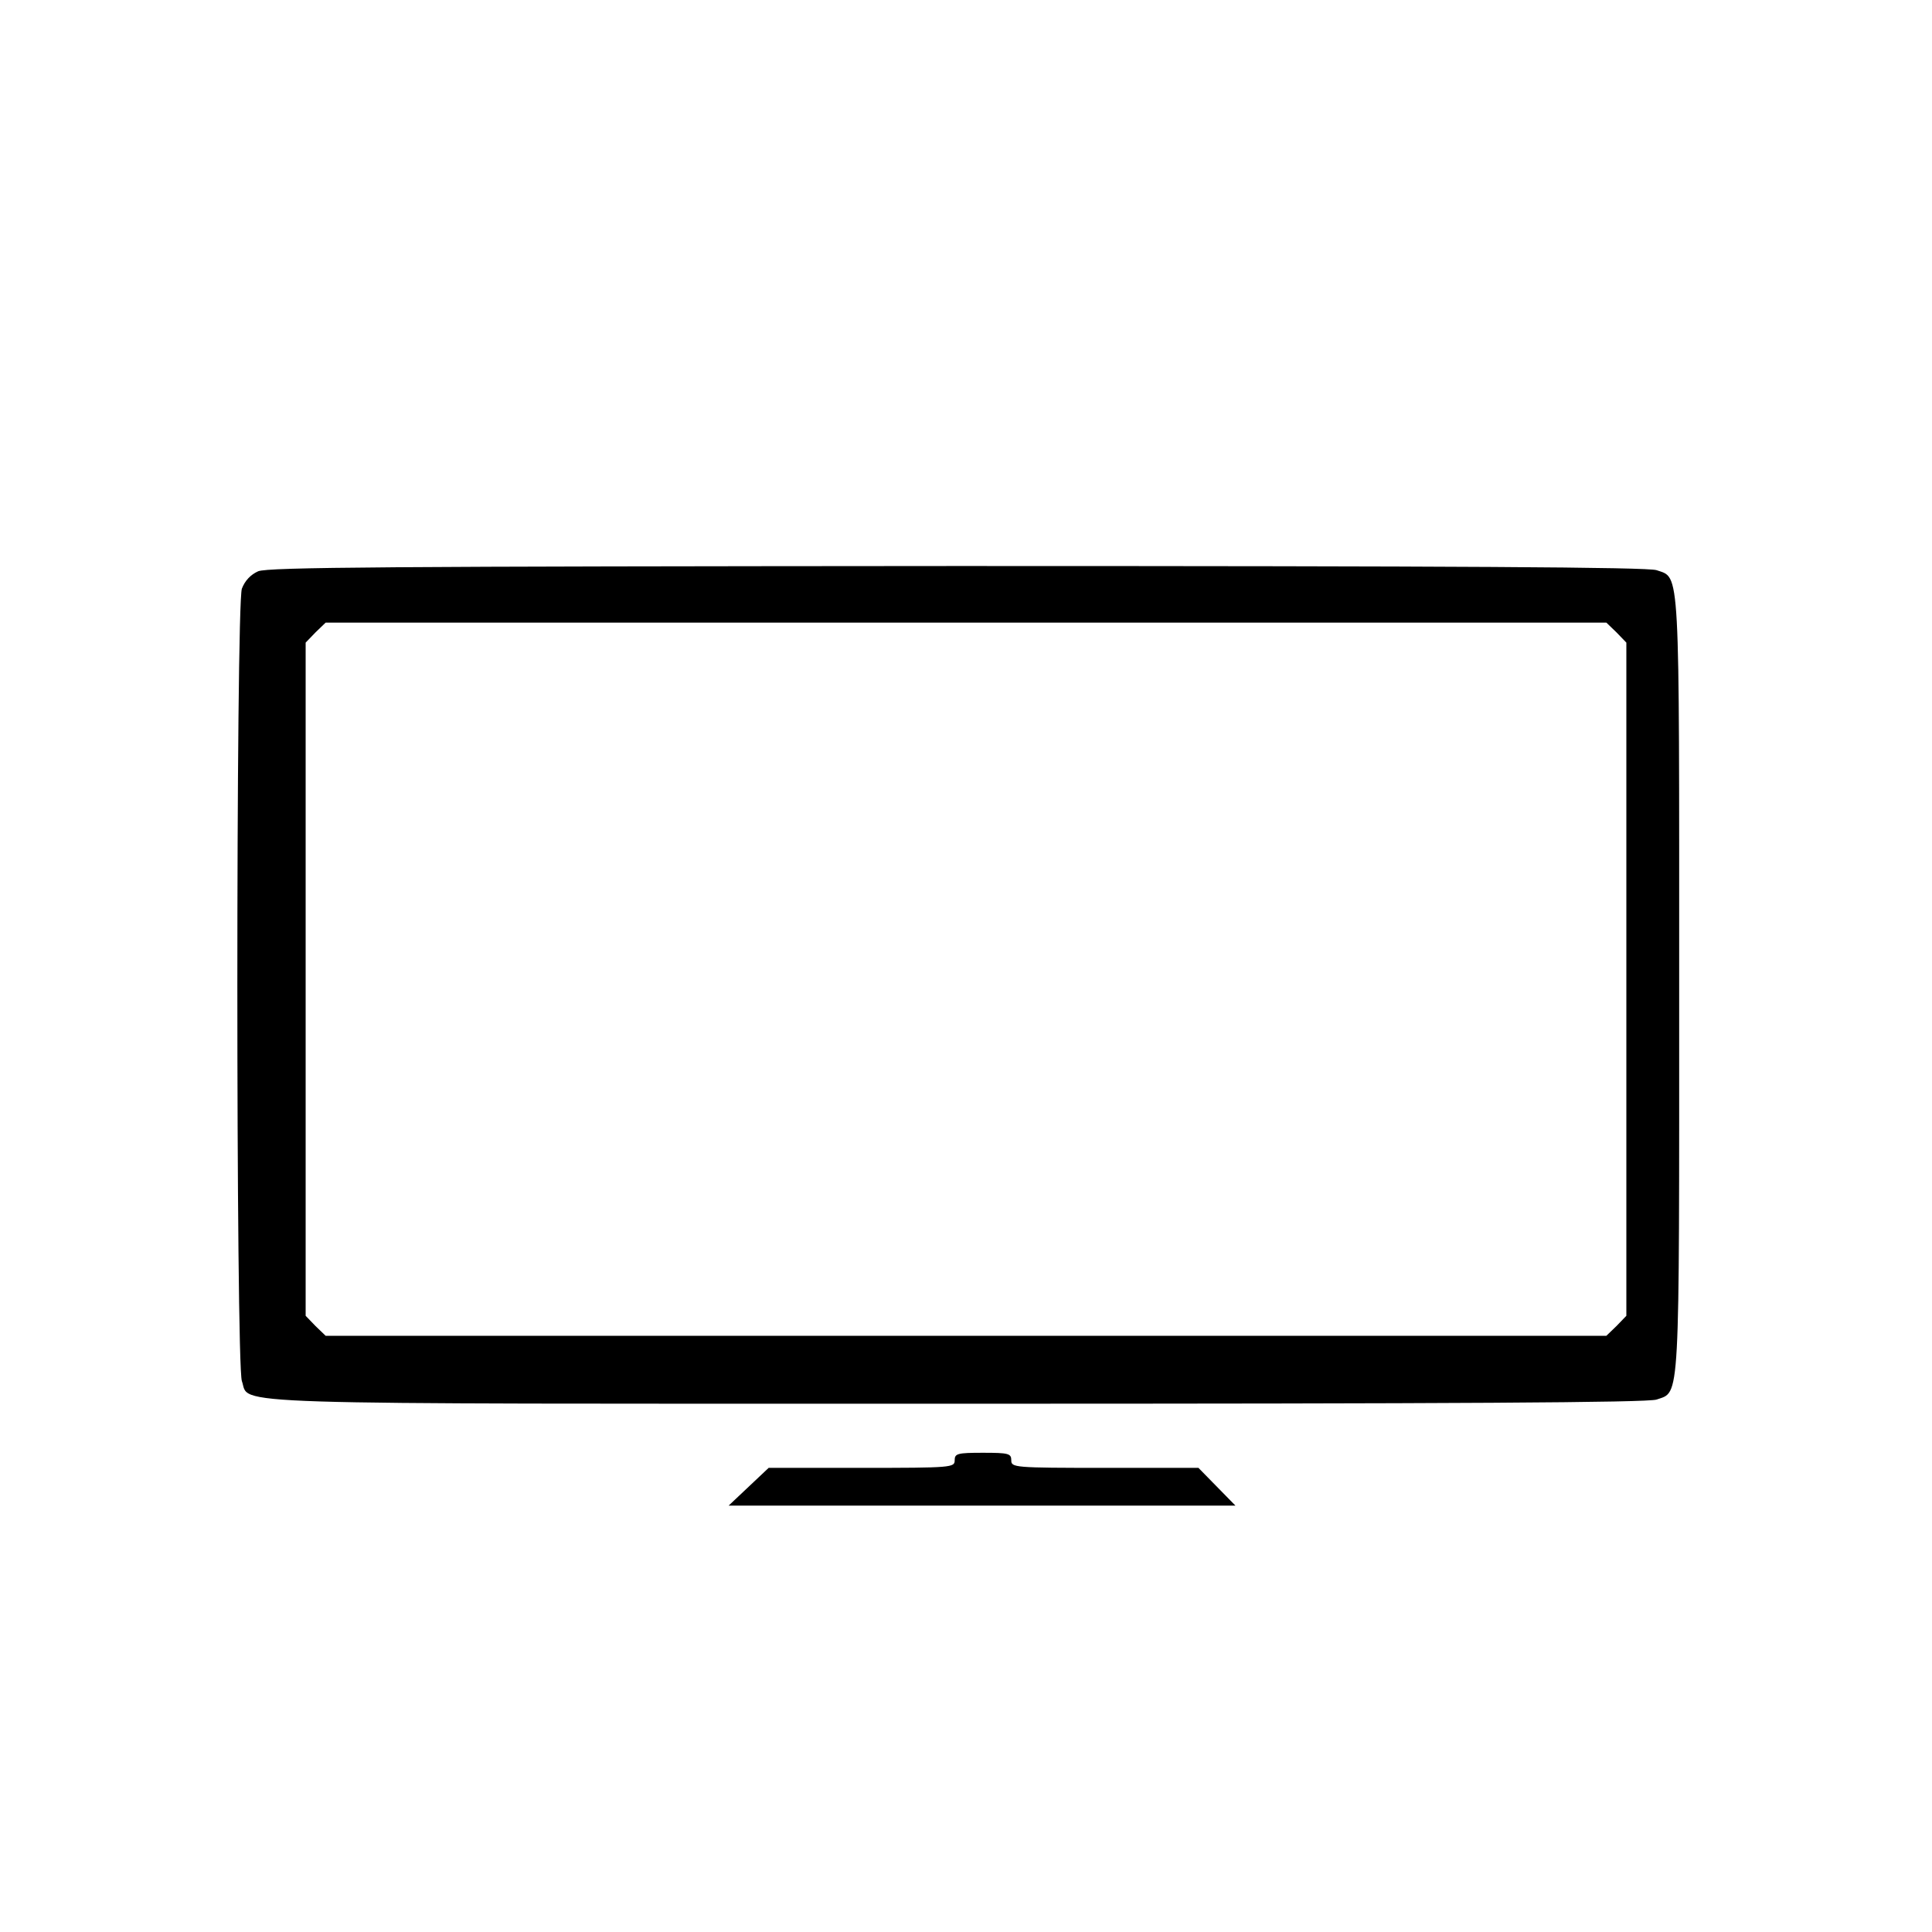 <?xml version="1.0" standalone="no"?>
<!DOCTYPE svg PUBLIC "-//W3C//DTD SVG 20010904//EN"
 "http://www.w3.org/TR/2001/REC-SVG-20010904/DTD/svg10.dtd">
<svg version="1.0" xmlns="http://www.w3.org/2000/svg"
 width="512pt" height="512pt" viewBox="0 0 512 512"
 preserveAspectRatio="xMidYMid meet">
<g transform="translate(0,512) scale(0.1,-0.1)"
fill="#000000" stroke="none">
<path d="M684 3606 c-20 -9 -35 -25 -43 -46 -16 -47 -16 -2053 0 -2100 23 -64
-102 -60 1897 -60 1331 0 1828 3 1852 11 63 22 60 -25 60 1099 0 1124 3 1077
-60 1099 -24 8 -520 11 -1854 11 -1510 -1 -1826 -3 -1852 -14z m3600 -162 l26
-27 0 -892 0 -892 -26 -27 -27 -26 -1697 0 -1697 0 -27 26 -26 27 0 892 0 892
26 27 27 26 1697 0 1697 0 27 -26z"/>
<path d="M2530 1250 c0 -19 -7 -20 -247 -20 l-246 0 -53 -50 -53 -50 672 0
671 0 -49 50 -49 50 -248 0 c-241 0 -248 1 -248 20 0 18 -7 20 -75 20 -68 0
-75 -2 -75 -20z"/>
</g>
</svg>
